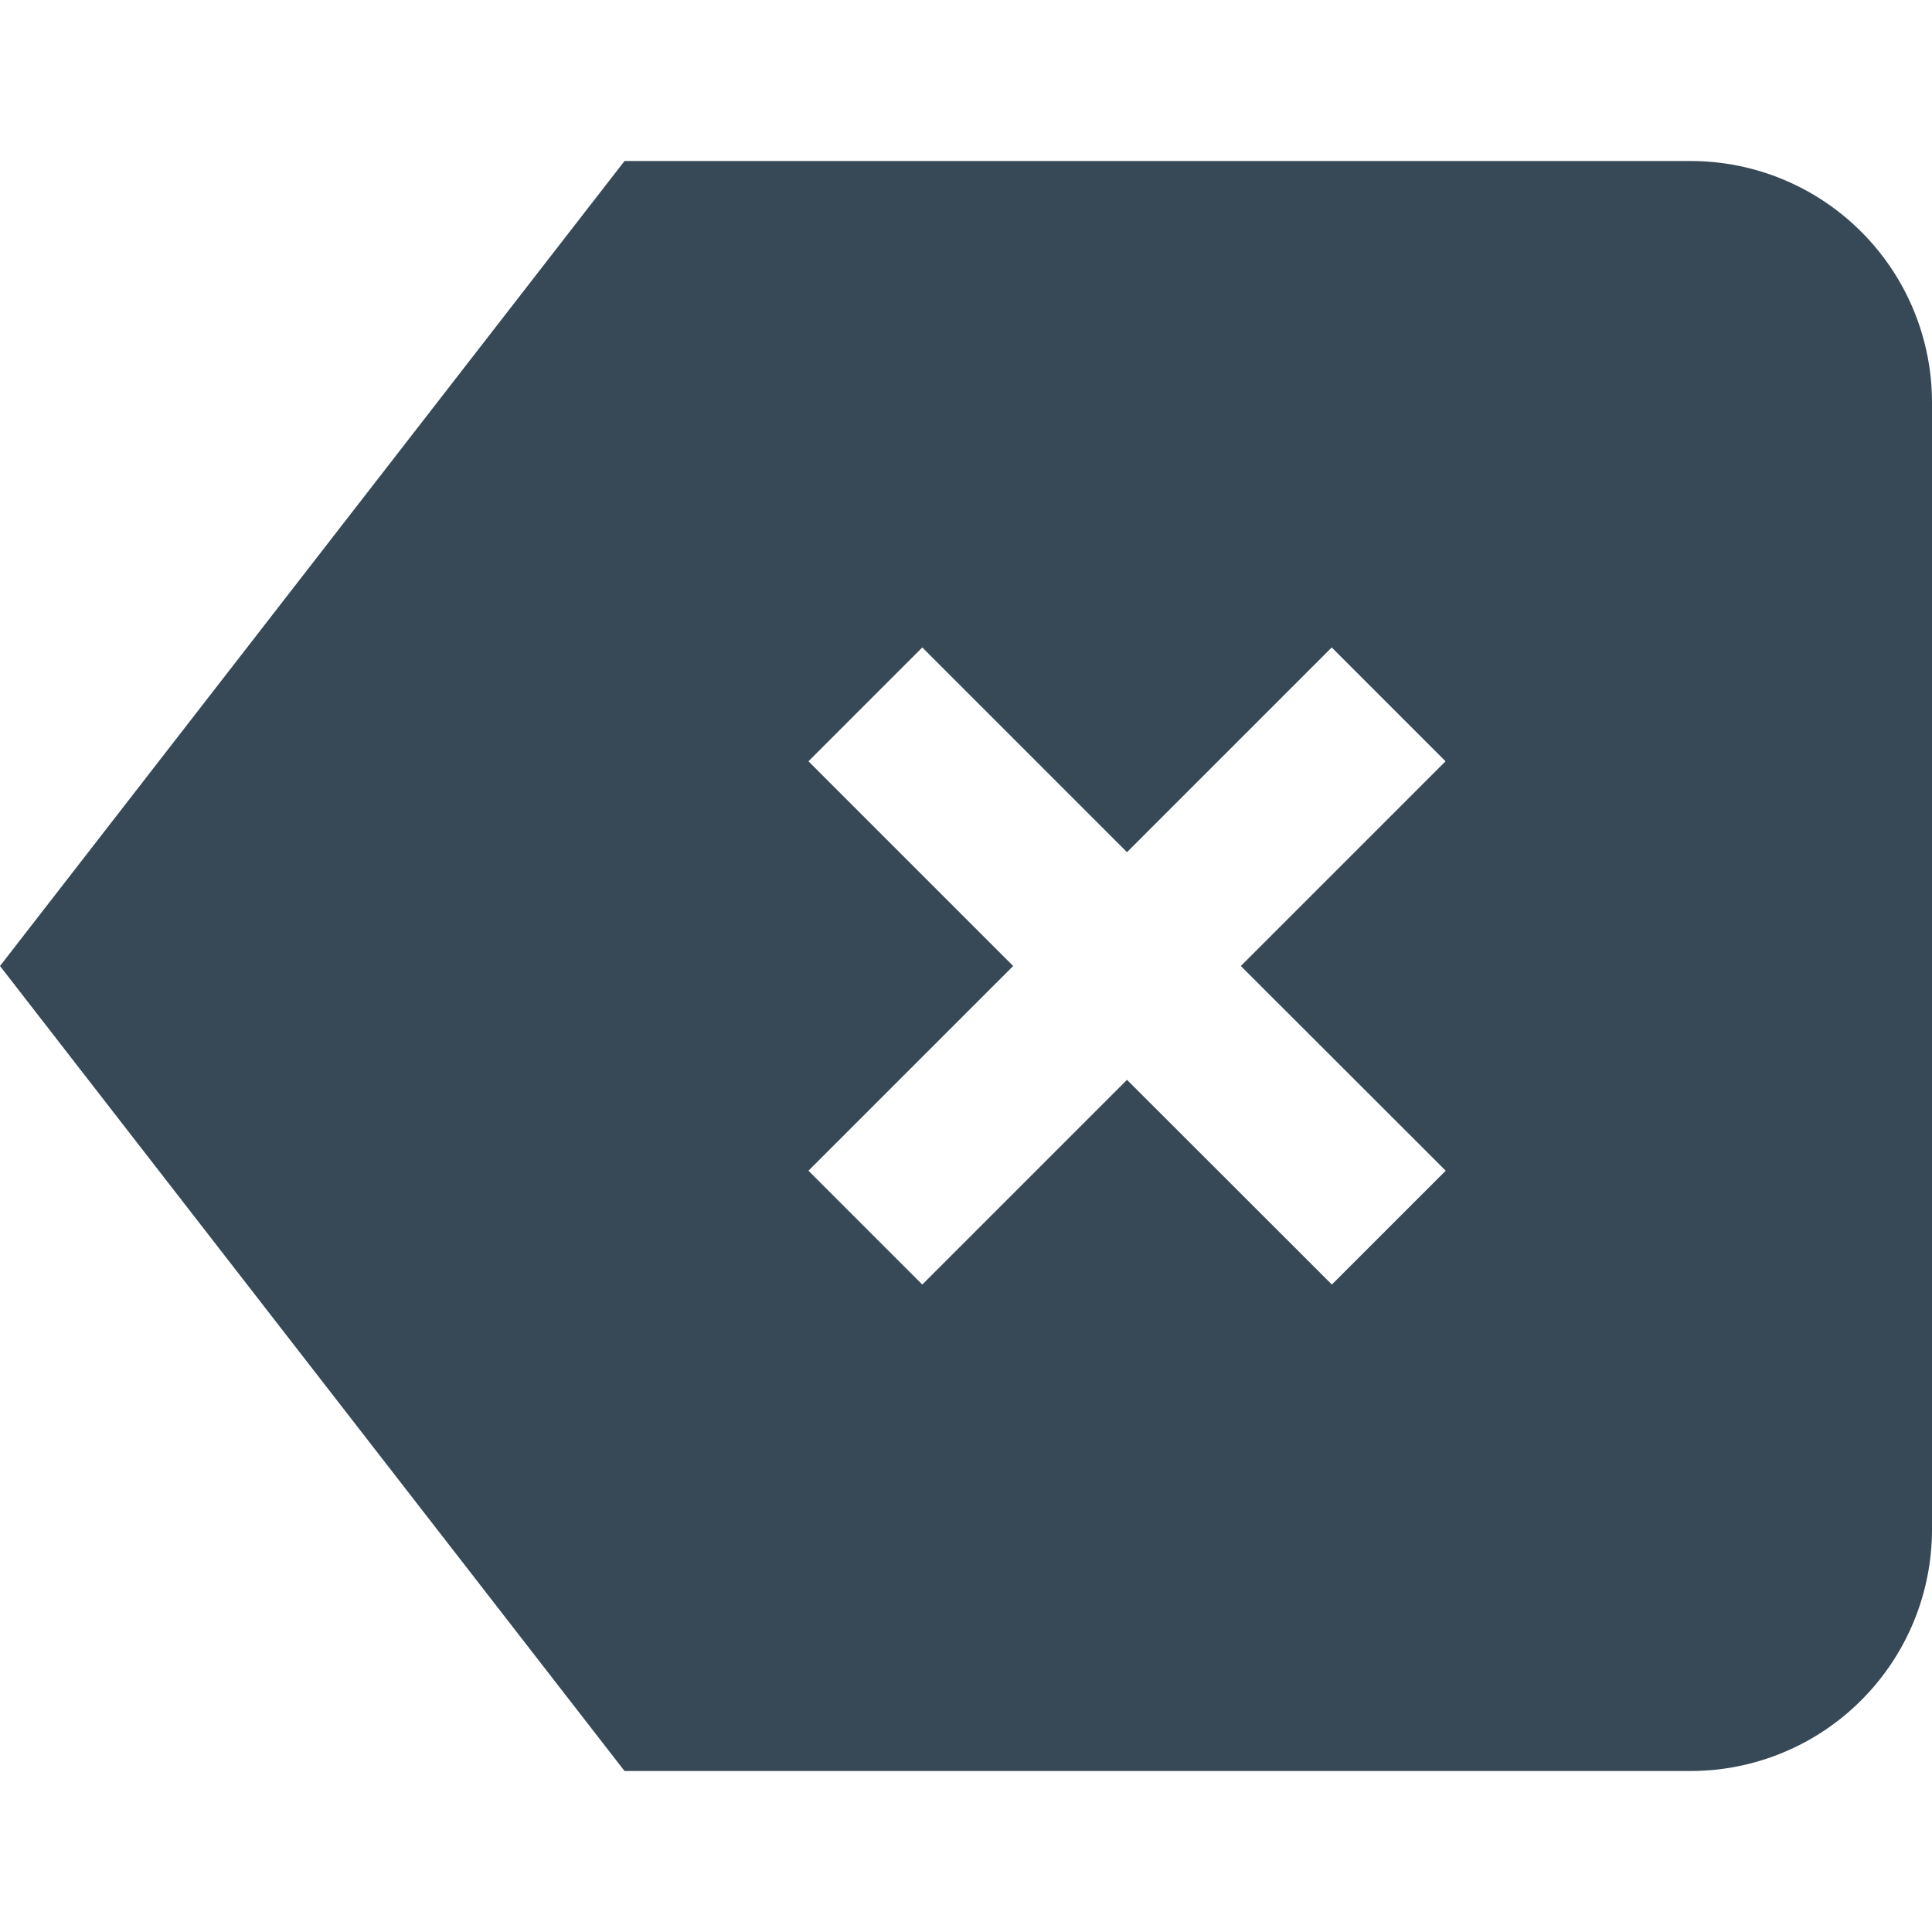 <svg width="24" height="24" viewBox="0 0 24 24" fill="none" xmlns="http://www.w3.org/2000/svg">
<g clip-path="url(#clip0_406_3837)">
<path d="M24 5C24 4.204 23.684 3.441 23.121 2.879C22.559 2.316 21.796 2 21 2H7.758L0 12L7.758 22H21C21.796 22 22.559 21.684 23.121 21.121C23.684 20.559 24 19.796 24 19V5ZM17.959 14.543L16.545 15.957L14 13.414L11.457 15.957L10.043 14.543L12.586 12L10.043 9.457L11.457 8.043L14 10.586L16.543 8.043L17.957 9.457L15.414 12L17.959 14.543Z" fill="#374957"/>
</g>
<defs>
<clipPath id="clip0_406_3837">
<rect width="24" height="24" fill="white"/>
</clipPath>
</defs>
</svg>
